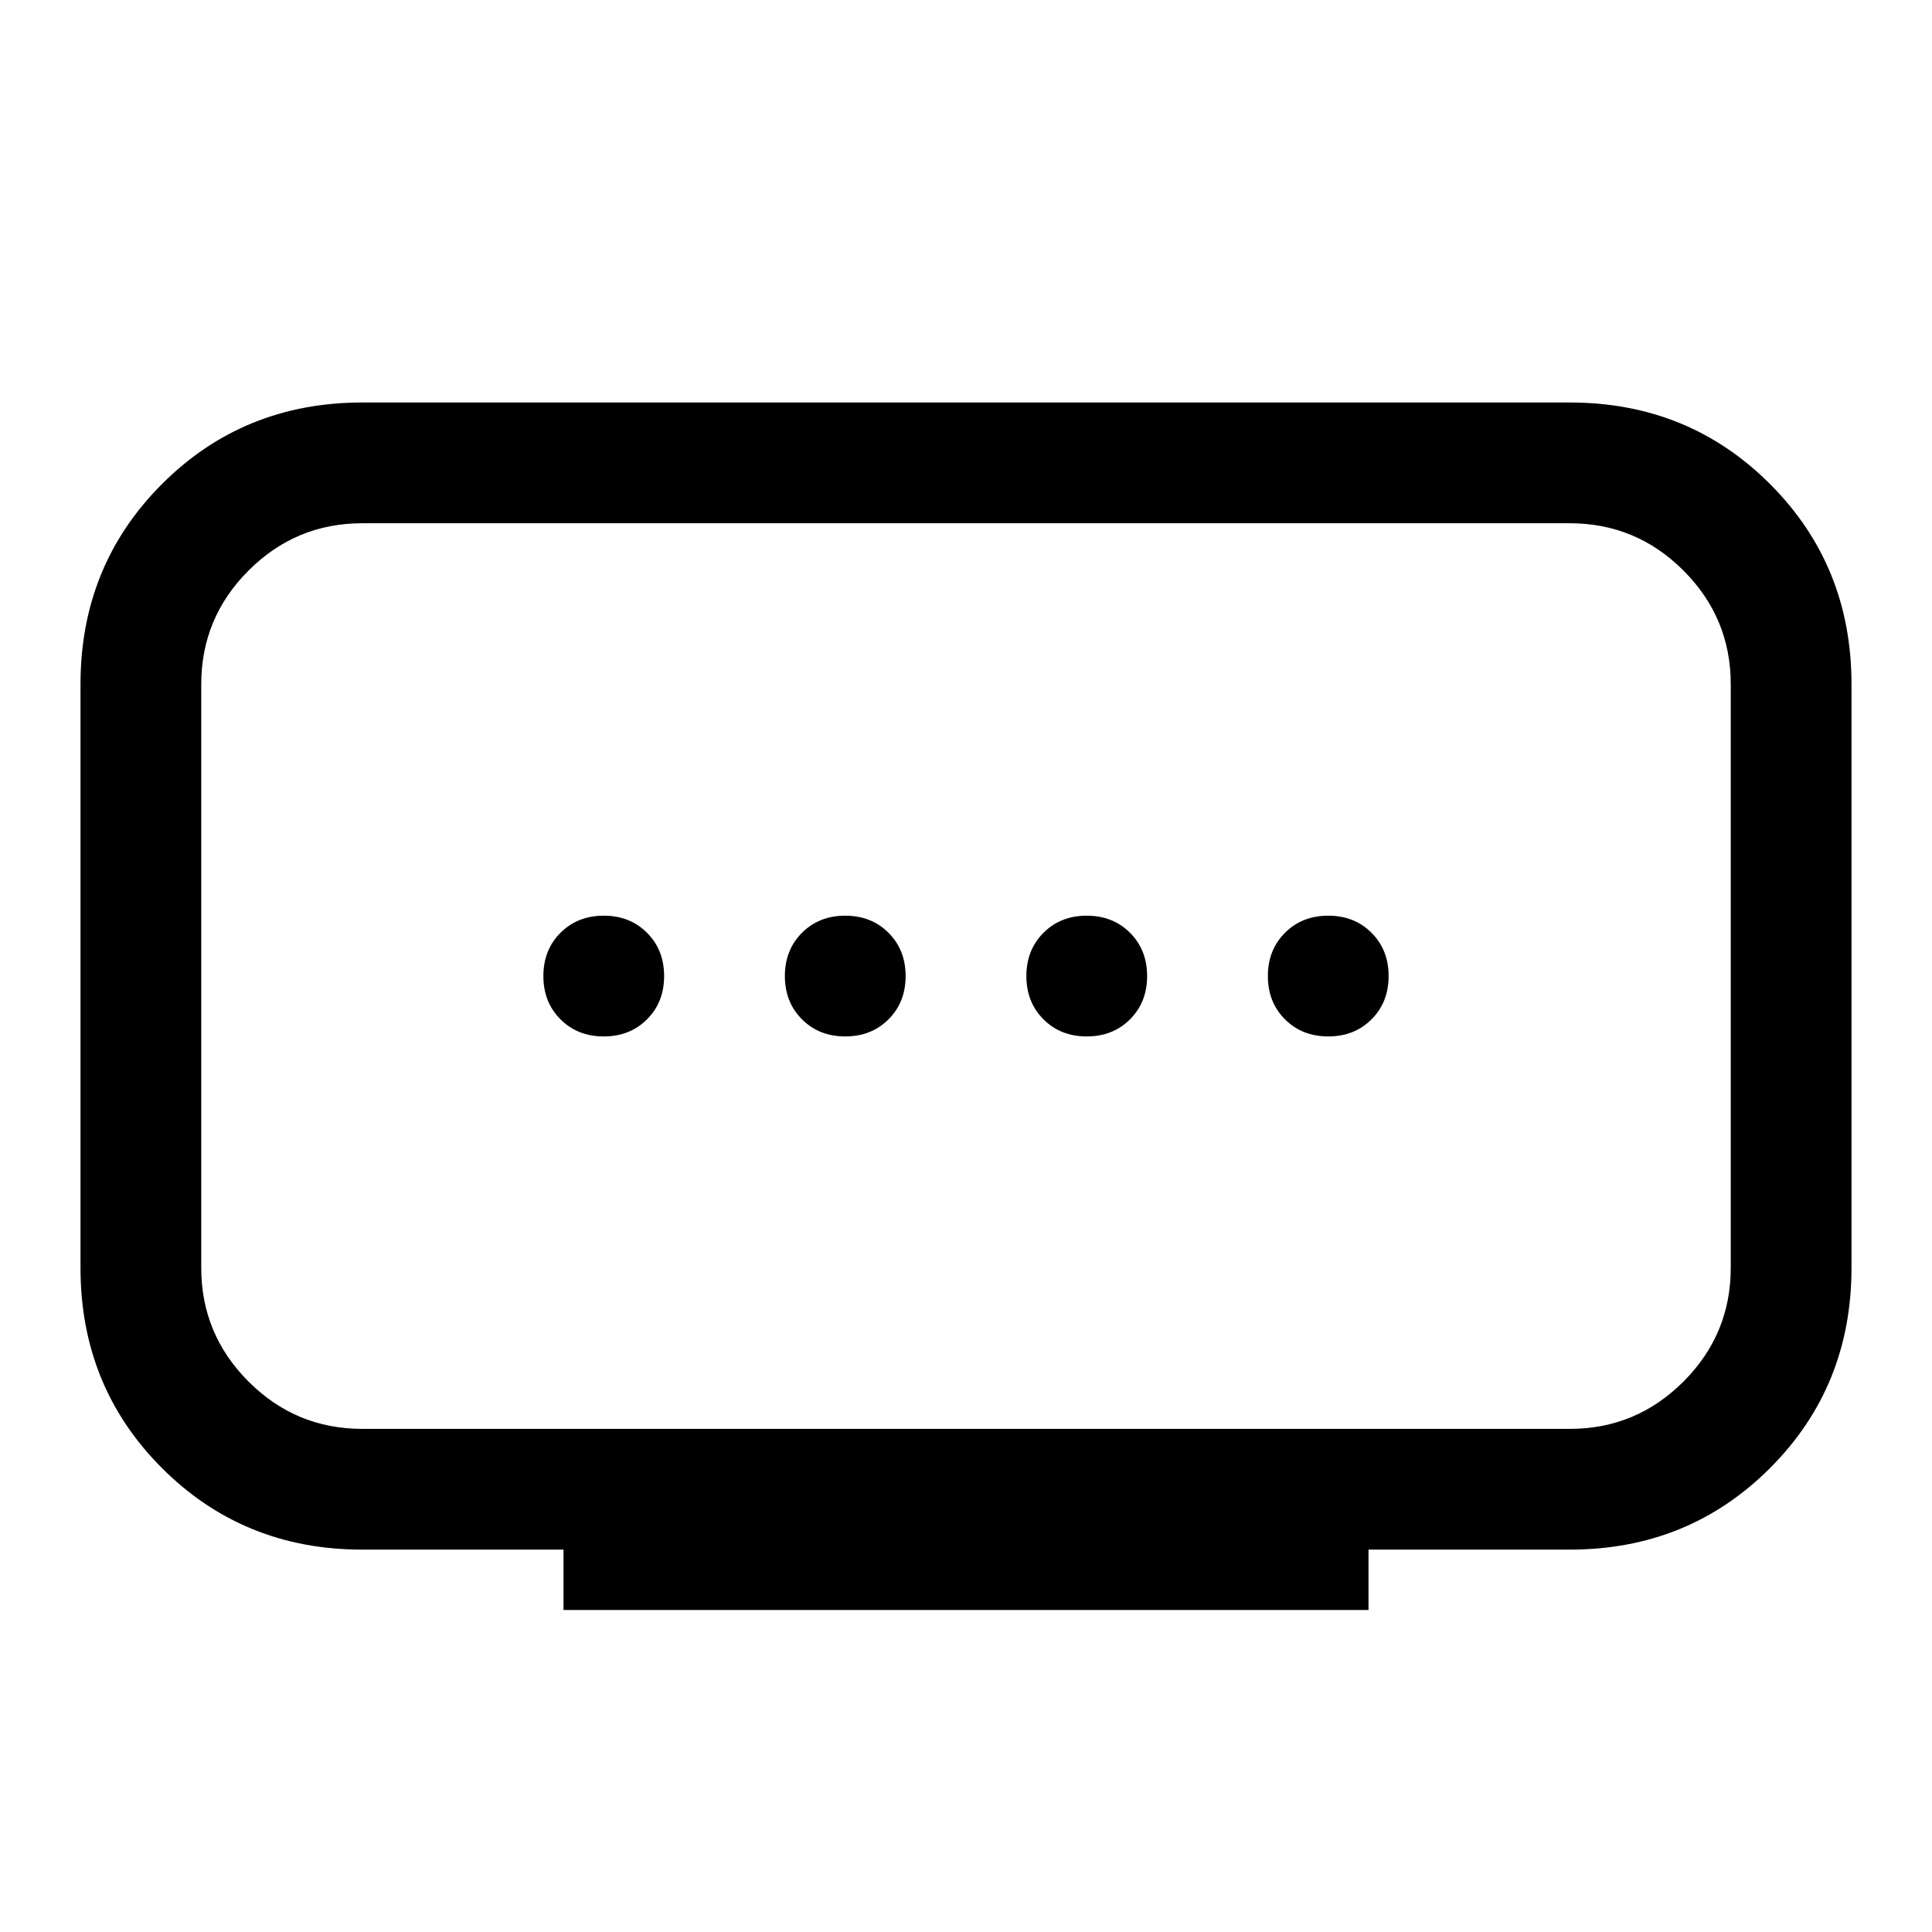 <svg xmlns="http://www.w3.org/2000/svg" width="48" height="48"><path d="M9 35.5h30q1.65 0 2.825-1.175Q43 33.15 43 31.5V17q0-1.65-1.175-2.825Q40.65 13 39 13H9q-1.65 0-2.825 1.175Q5 15.35 5 17v14.5q0 1.65 1.175 2.825Q7.35 35.5 9 35.5zm5 4.5v-1.5H9q-2.95 0-4.975-2.025Q2 34.45 2 31.5V17q0-2.95 2.025-4.975Q6.05 10 9 10h30q2.95 0 4.975 2.025Q46 14.05 46 17v14.5q0 2.95-2.025 4.975Q41.95 38.5 39 38.5h-5V40zm7-14.25q.65 0 1.075-.425.425-.425.425-1.075 0-.65-.425-1.075-.425-.425-1.075-.425-.65 0-1.075.425-.425.425-.425 1.075 0 .65.425 1.075.425.425 1.075.425zm-6 0q.65 0 1.075-.425.425-.425.425-1.075 0-.65-.425-1.075-.425-.425-1.075-.425-.65 0-1.075.425-.425.425-.425 1.075 0 .65.425 1.075.425.425 1.075.425zm12 0q.65 0 1.075-.425.425-.425.425-1.075 0-.65-.425-1.075-.425-.425-1.075-.425-.65 0-1.075.425-.425.425-.425 1.075 0 .65.425 1.075.425.425 1.075.425zm6 0q.65 0 1.075-.425.425-.425.425-1.075 0-.65-.425-1.075-.425-.425-1.075-.425-.65 0-1.075.425-.425.425-.425 1.075 0 .65.425 1.075.425.425 1.075.425zm-9-1.5z"/></svg>